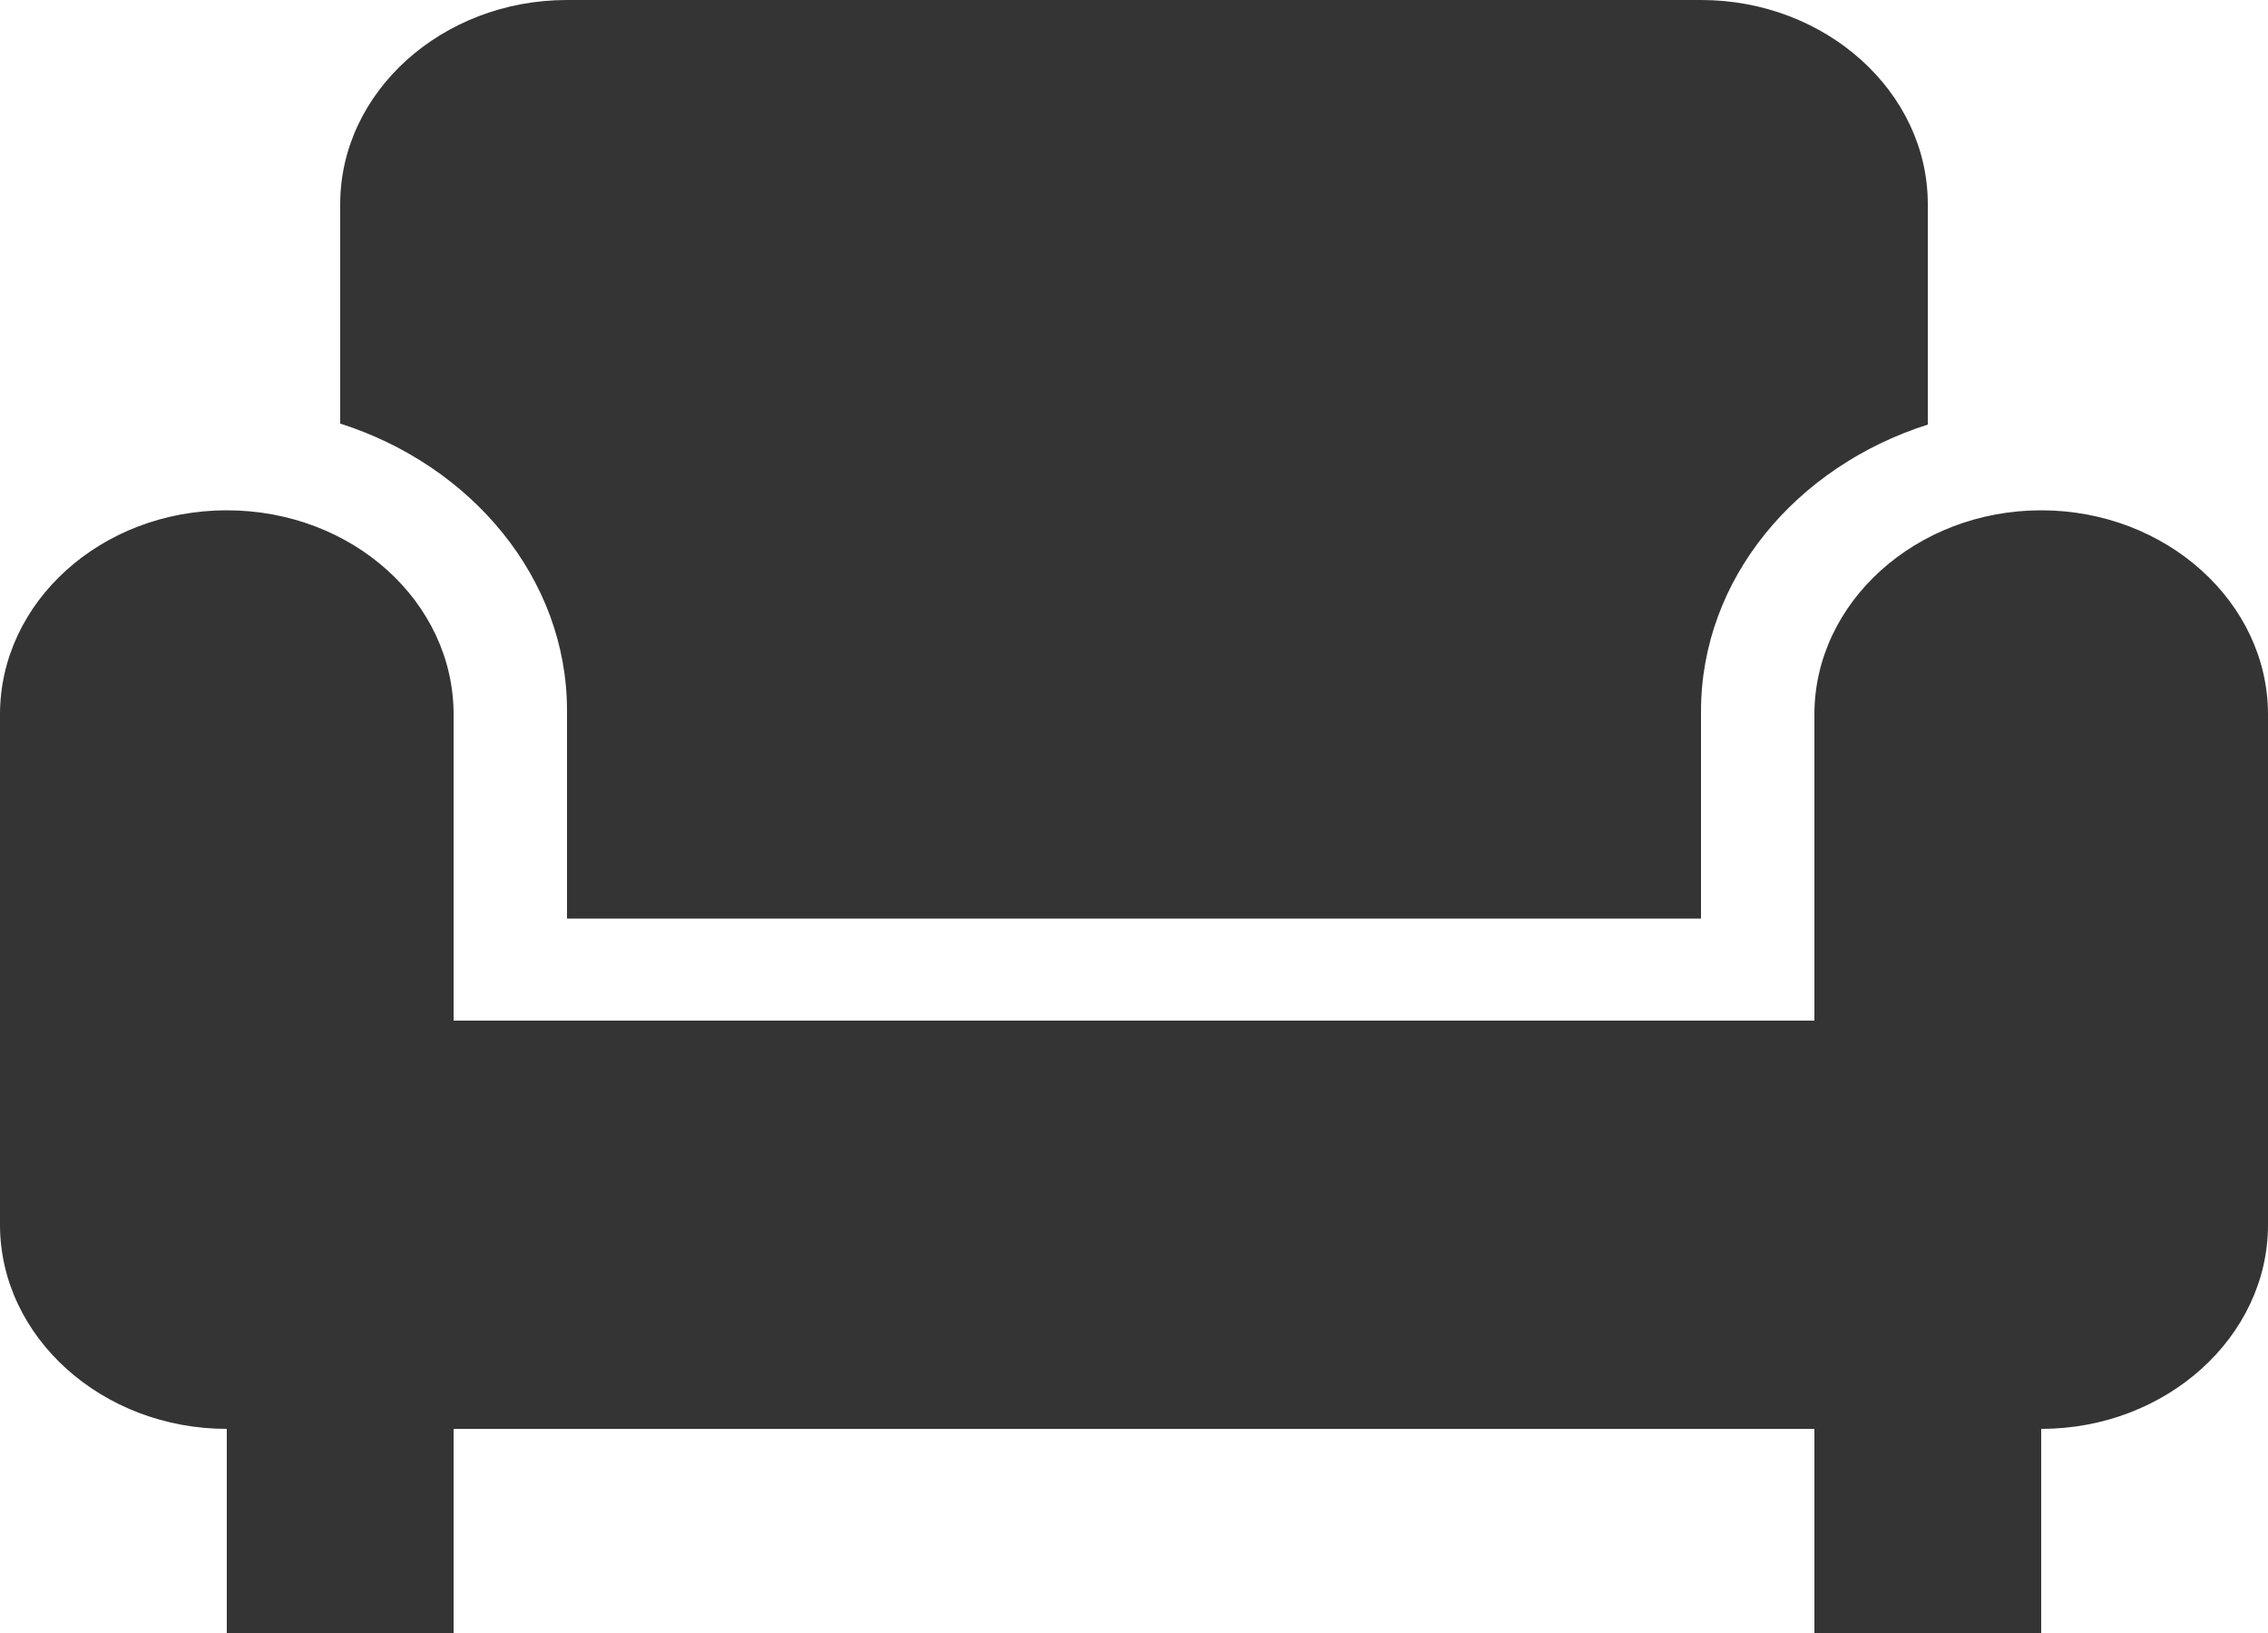 <svg width="25" height="18" viewBox="0 0 25 18" fill="#343434" xmlns="http://www.w3.org/2000/svg">
<path d="M3.75 4.669V2.25C3.75 1.012 4.875 0 6.25 0H18.75C20.125 0 21.25 1.012 21.25 2.25V4.68C19.8 5.141 18.75 6.379 18.75 7.841V10.125H6.25V7.83C6.25 6.379 5.2 5.13 3.75 4.669ZM22.5 5.625C21.125 5.625 20 6.638 20 7.875V11.25H5V7.875C5 6.638 3.888 5.625 2.5 5.625C1.113 5.625 0 6.638 0 7.875V13.5C0 14.738 1.125 15.75 2.5 15.75V18H5V15.75H20V18H22.5V15.75C23.875 15.75 25 14.738 25 13.5V7.875C25 6.638 23.875 5.625 22.5 5.625Z" />
</svg>
